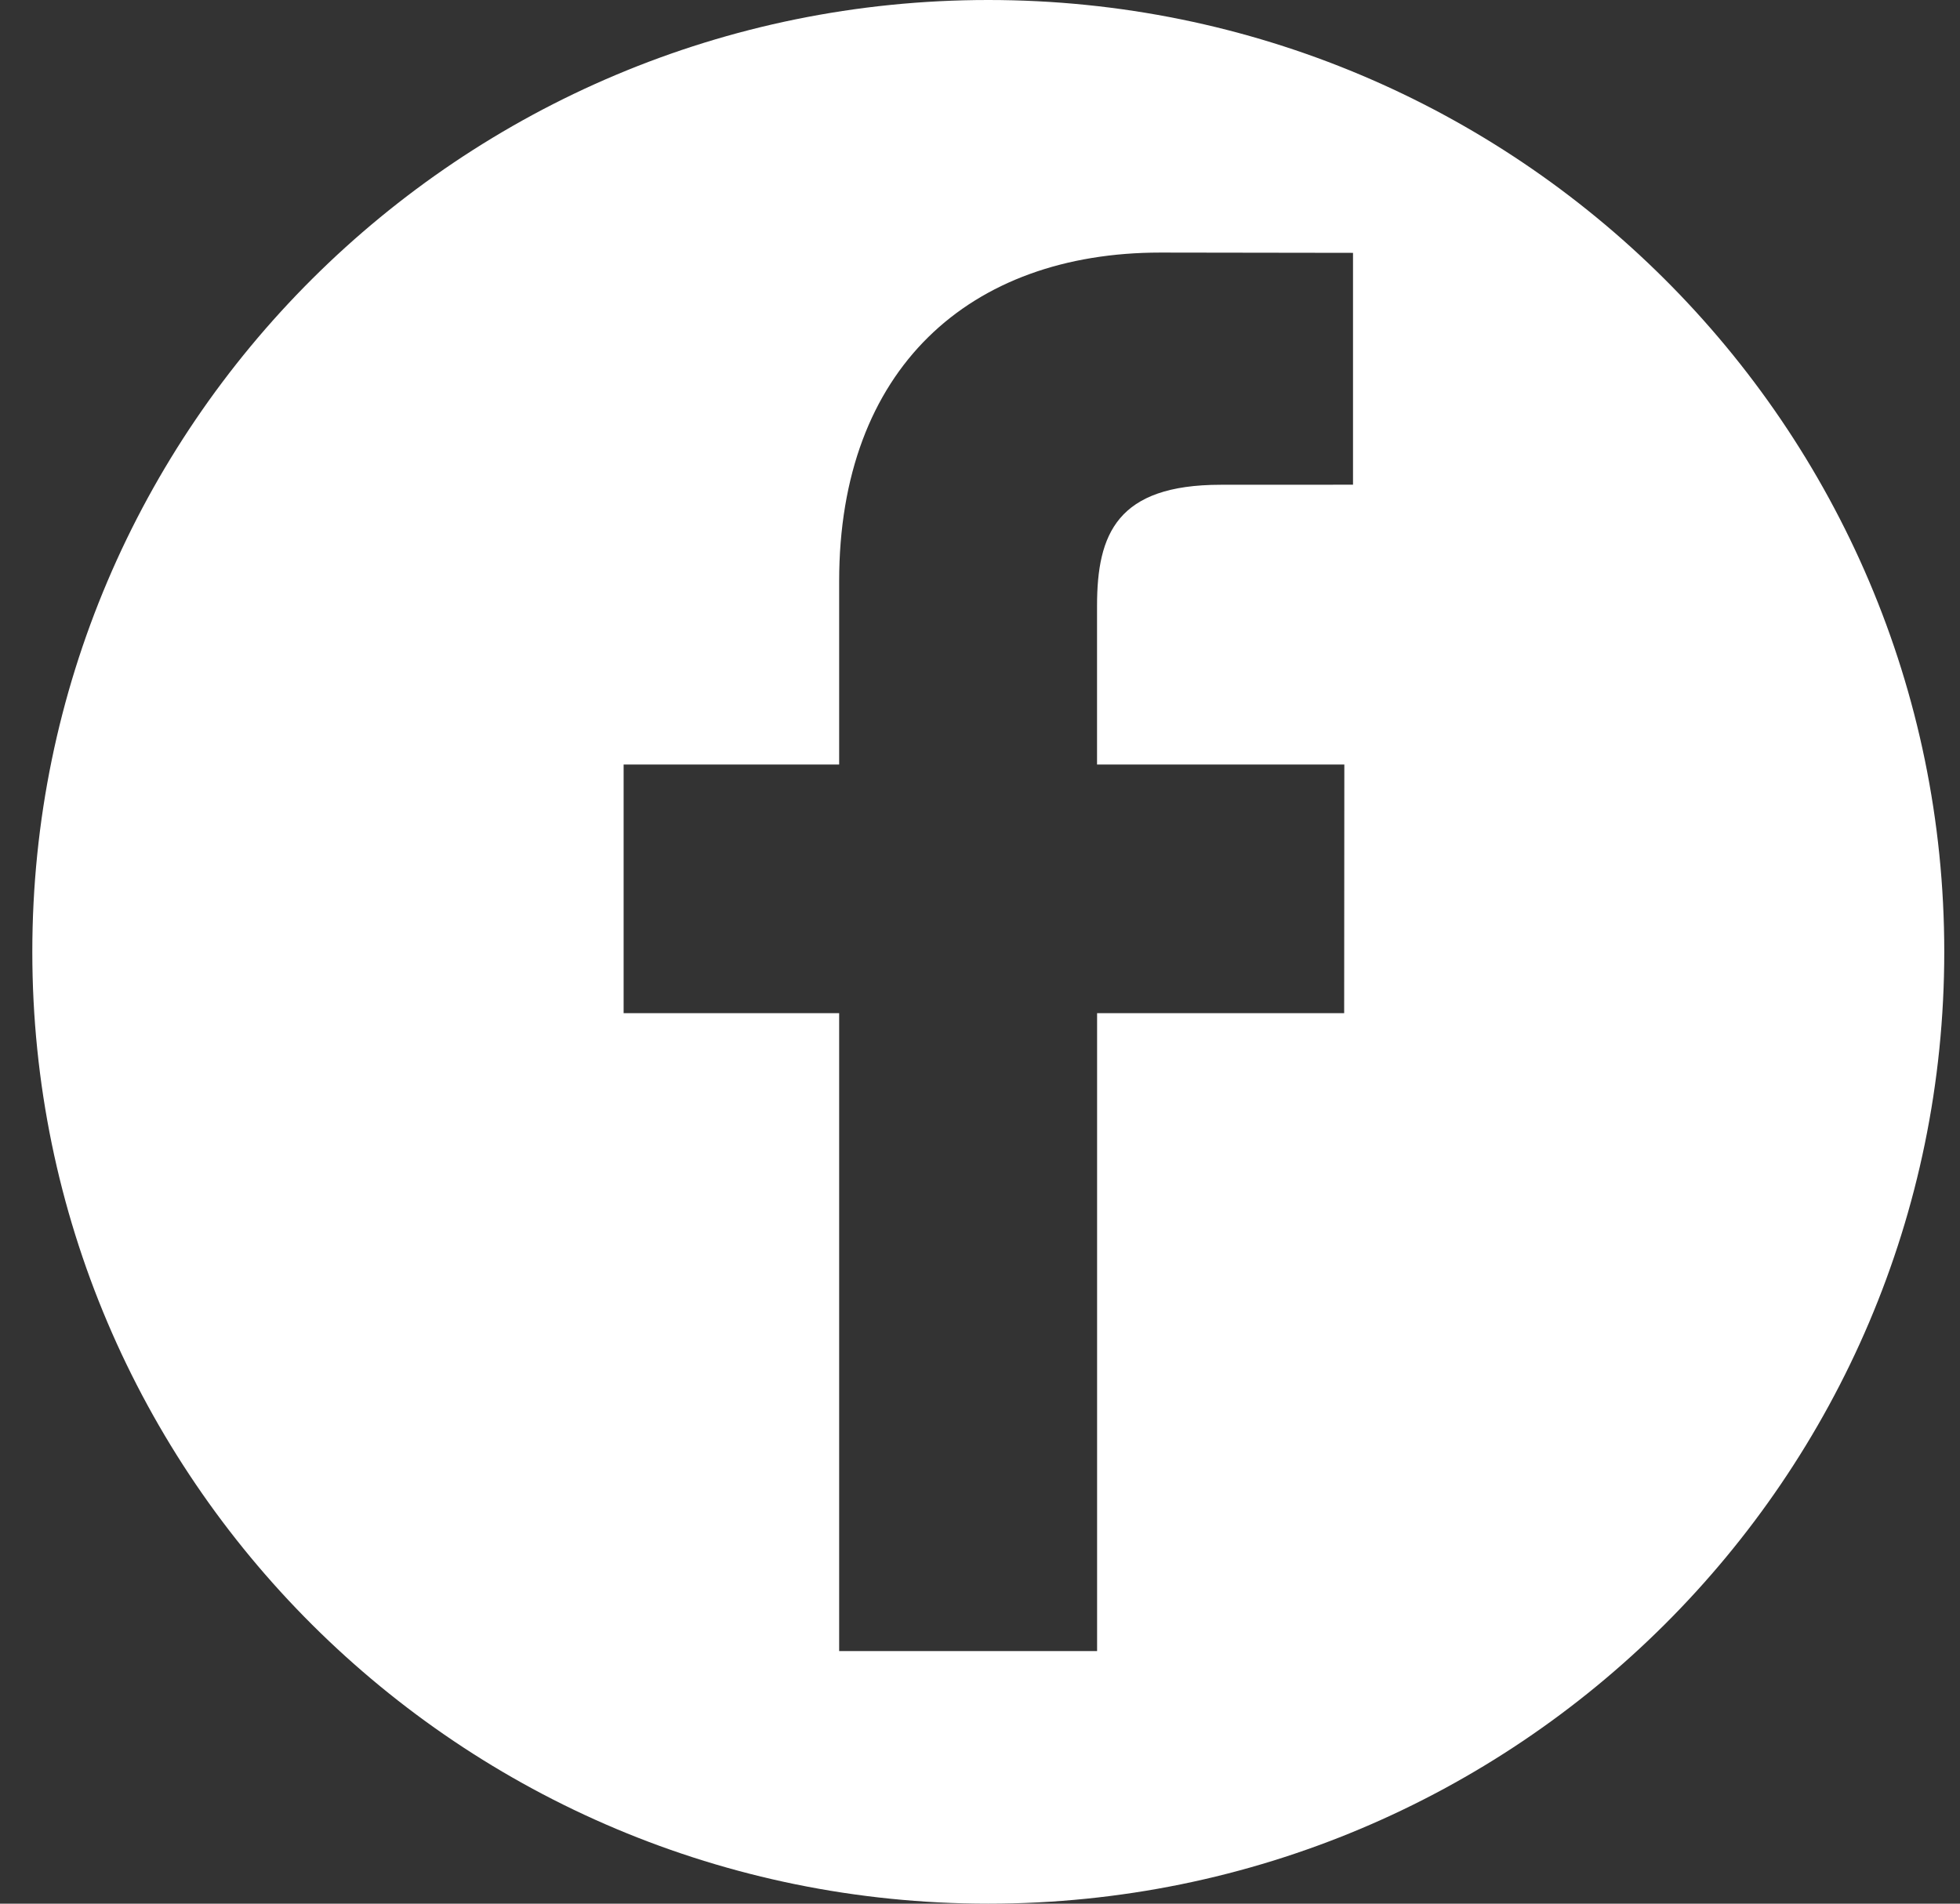 <svg width="35" height="34" viewBox="0 0 35 34" fill="none"
    xmlns="http://www.w3.org/2000/svg">
    <rect x="0" y="0" width="35" height="34" fill="#333333" stroke="none"/>
    <path d="M17.648 0C8.22 0 0.577 7.611 0.577 17C0.577 26.389 8.22 34 17.648 34C27.076 34 34.719 26.389 34.719 17C34.719 7.611 27.076 0 17.648 0ZM24.161 8.657L21.8 8.658C19.948 8.658 19.59 9.535 19.59 10.82V13.655H24.006L24.003 18.095H19.591V29.489H14.985V18.095H11.136V13.655H14.985V10.38C14.985 6.581 17.317 4.511 20.721 4.511L24.161 4.516V8.657H24.161Z" fill="white"/>
</svg>
